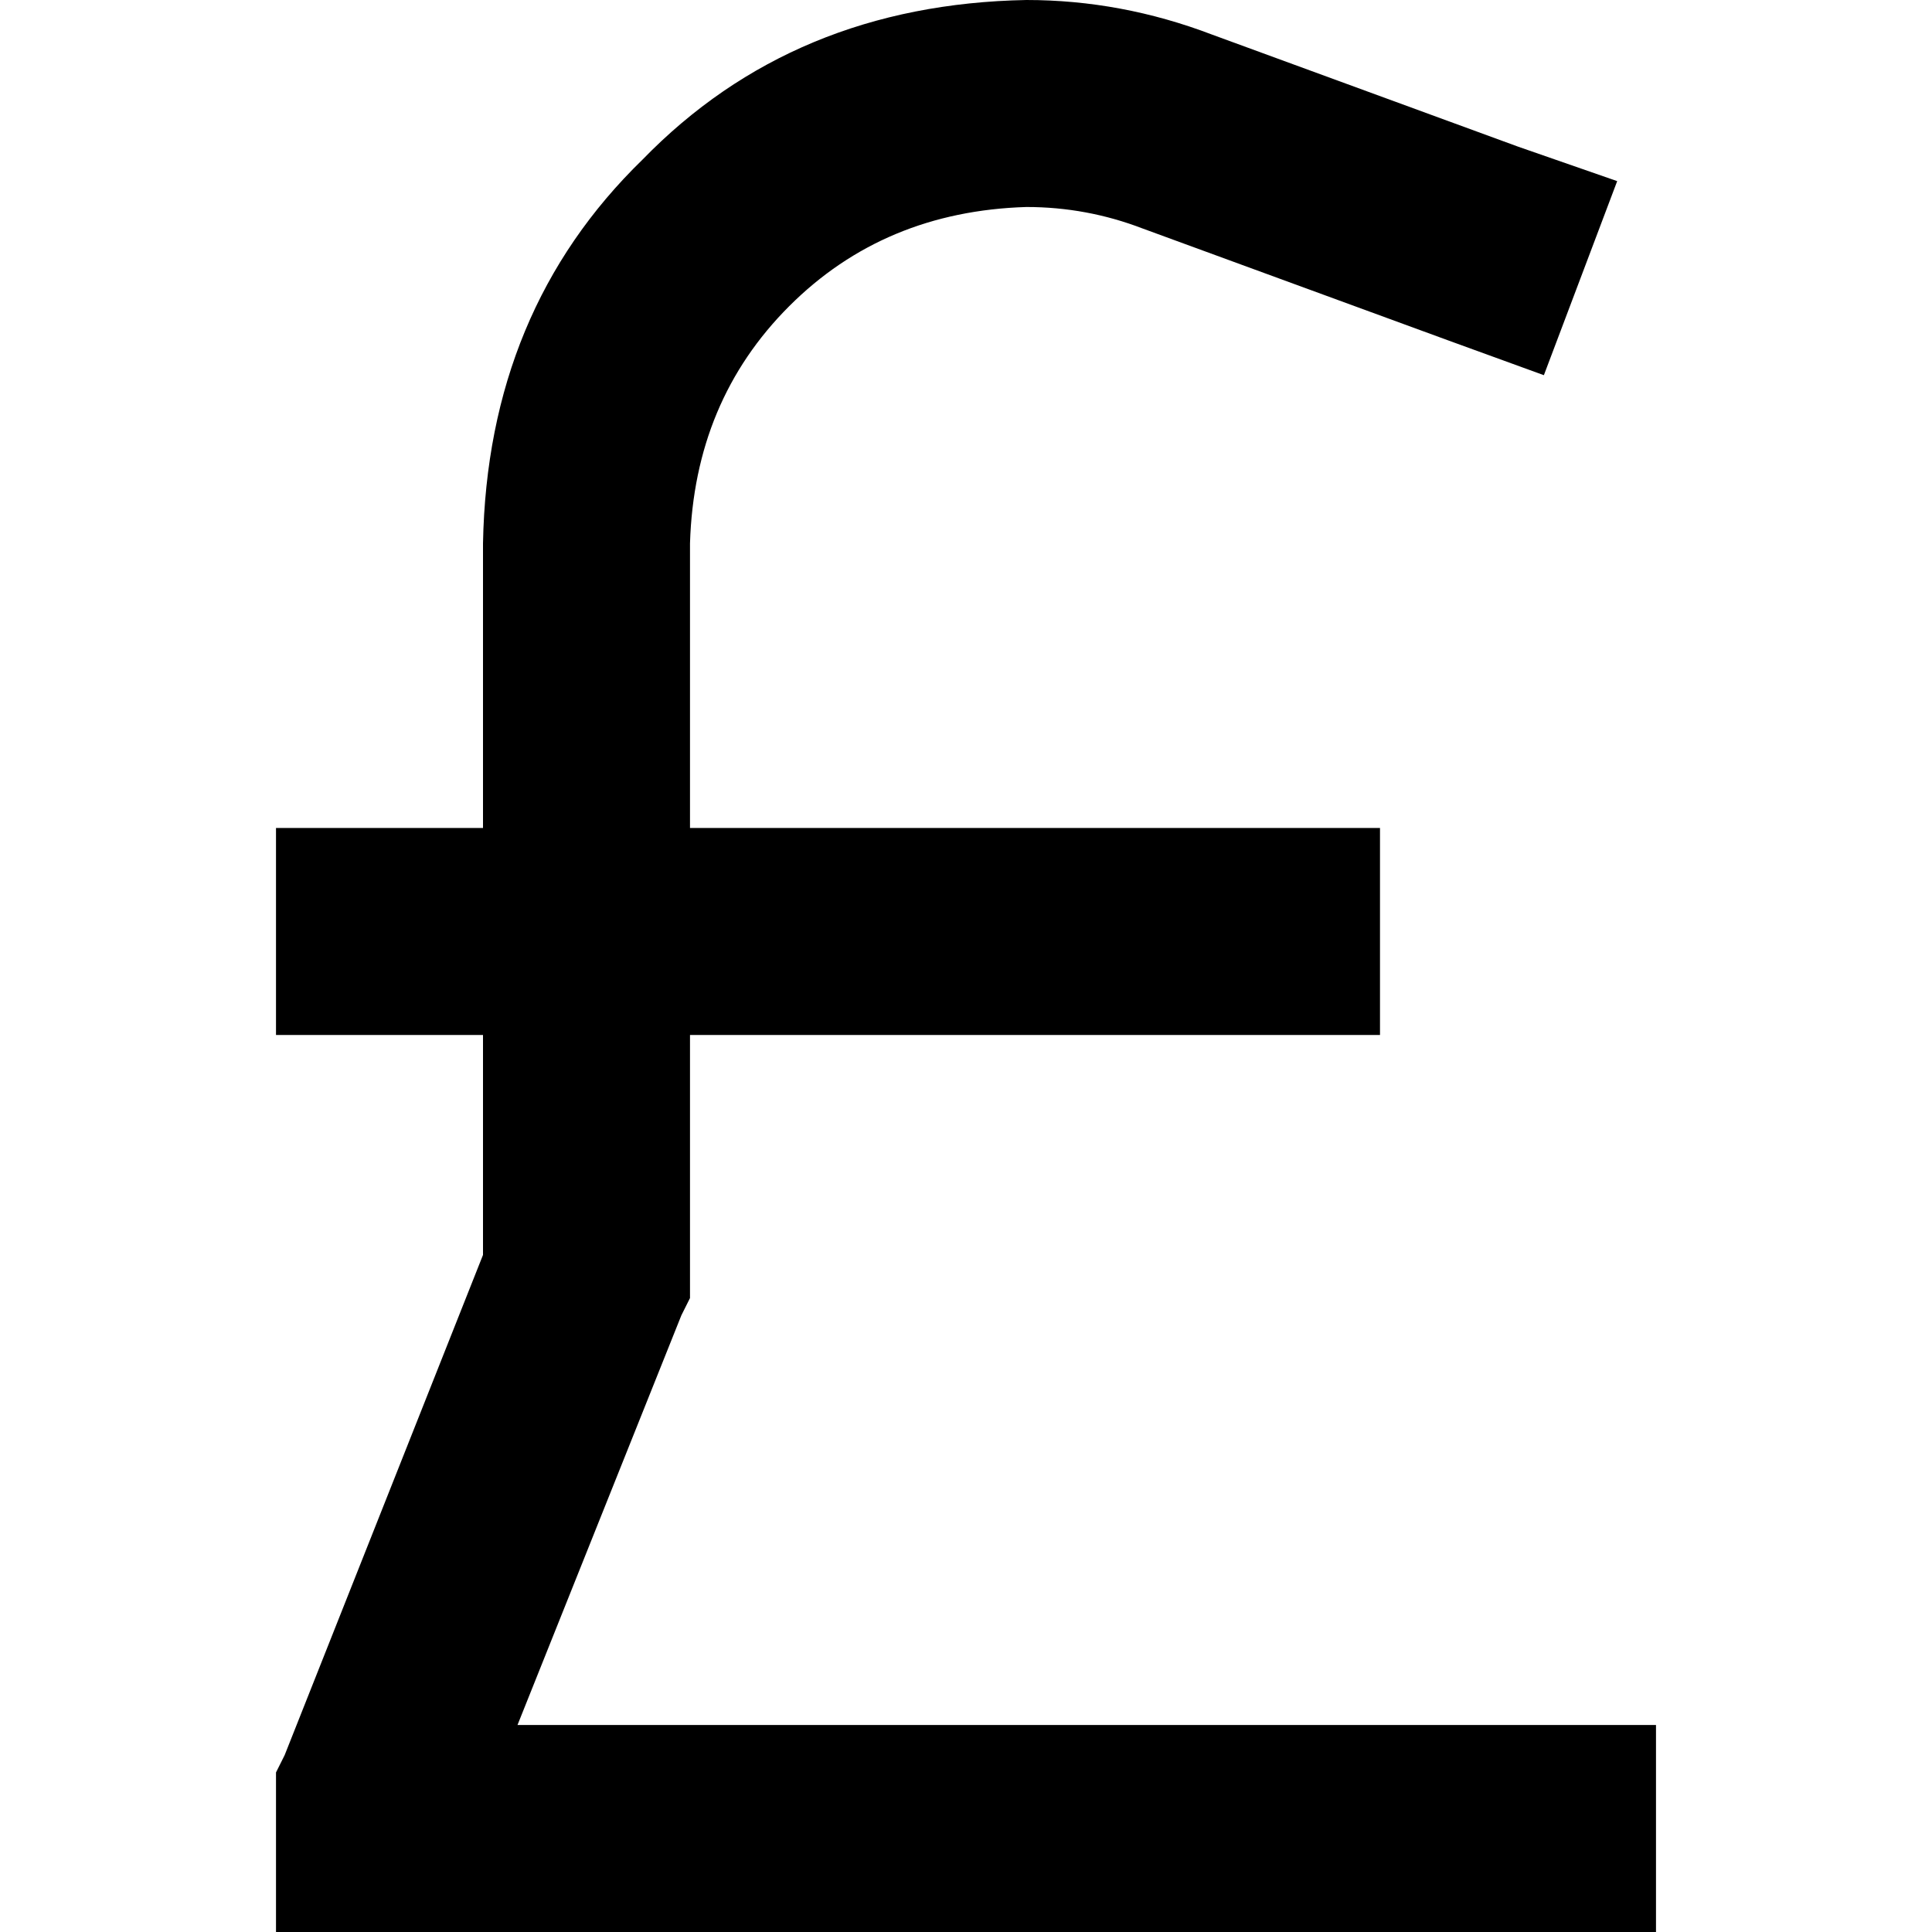 <svg xmlns="http://www.w3.org/2000/svg" viewBox="0 0 512 512">
  <path d="M 182.857 144 Q 184 106.286 209.143 81.143 L 209.143 81.143 L 209.143 81.143 Q 234.286 56 272 54.857 Q 288 54.857 302.857 60.571 L 384 90.286 L 384 90.286 L 409.143 99.429 L 409.143 99.429 L 428.571 48 L 428.571 48 L 402.286 38.857 L 402.286 38.857 L 321.143 9.143 L 321.143 9.143 Q 297.143 0 272 0 Q 210.286 1.143 170.286 42.286 Q 129.143 82.286 128 144 L 128 219.429 L 128 219.429 L 73.143 219.429 L 73.143 219.429 L 73.143 274.286 L 73.143 274.286 L 128 274.286 L 128 274.286 L 128 332.571 L 128 332.571 L 75.429 465.143 L 75.429 465.143 L 73.143 469.714 L 73.143 469.714 L 73.143 475.429 L 73.143 475.429 L 73.143 484.571 L 73.143 484.571 L 73.143 512 L 73.143 512 L 100.571 512 L 438.857 512 L 438.857 457.143 L 438.857 457.143 L 411.429 457.143 L 137.143 457.143 L 180.571 348.571 L 180.571 348.571 L 182.857 344 L 182.857 344 L 182.857 338.286 L 182.857 338.286 L 182.857 274.286 L 182.857 274.286 L 365.714 274.286 L 365.714 274.286 L 365.714 219.429 L 365.714 219.429 L 182.857 219.429 L 182.857 219.429 L 182.857 144 L 182.857 144 Z" />
</svg>